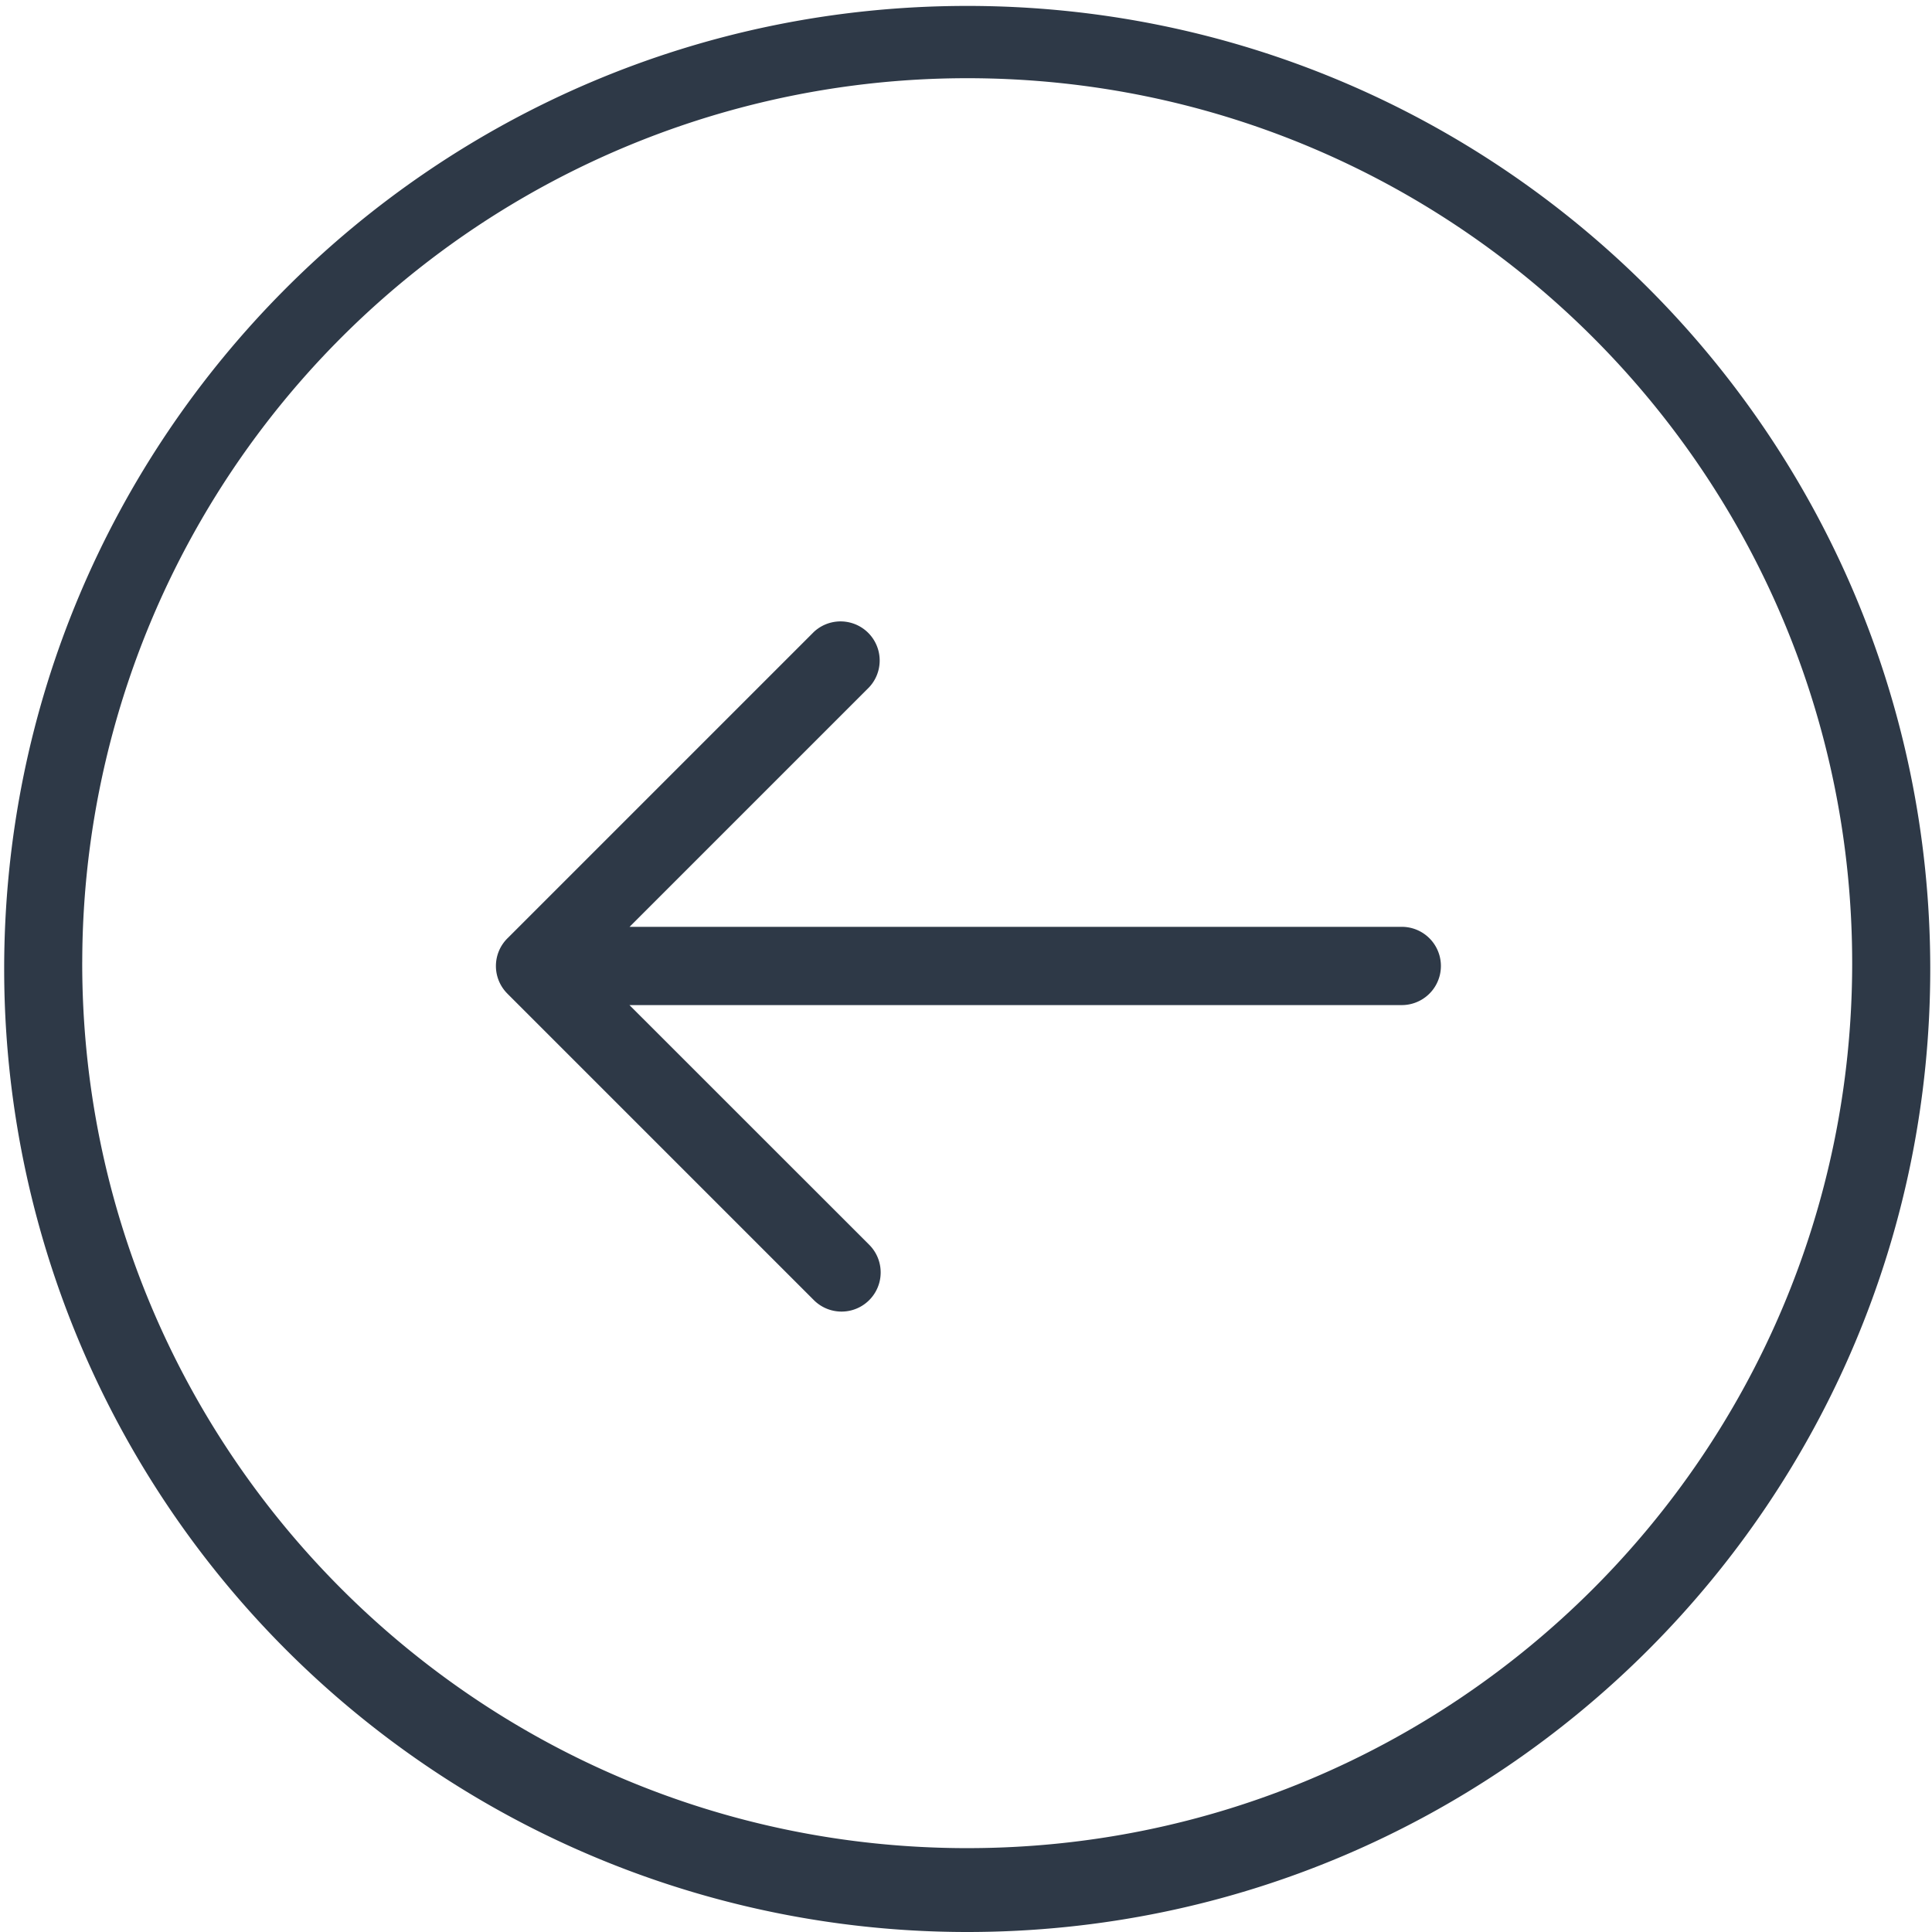 <svg id="Layer_1" xmlns="http://www.w3.org/2000/svg" viewBox="0 0 74.063 74.063"><style>.st0{fill:#2e3947}</style><path class="st0" d="M.16 37.19a36.918 36.918 0 0 0 36.964 36.873c20.39-.025 36.897-16.575 36.872-36.964S57.421.202 37.032.227.135 16.802.16 37.191zm2.993-.313a33.925 33.925 0 0 1 33.97-33.879c18.737.025 33.905 15.234 33.88 33.97-.025 18.737-15.235 33.906-33.97 33.88S3.127 55.613 3.152 36.877z"/><path class="st0" d="M19.47 35.954l11.73-11.73a1.5 1.5 0 0 1 2.12 2.12l-9.186 9.186h29.603a1.5 1.5 0 1 1 0 3H24.13l9.189 9.186a1.5 1.5 0 0 1-2.118 2.126L19.454 38.095l-.001-.002a1.495 1.495 0 0 1 .017-2.139z"/></svg>
